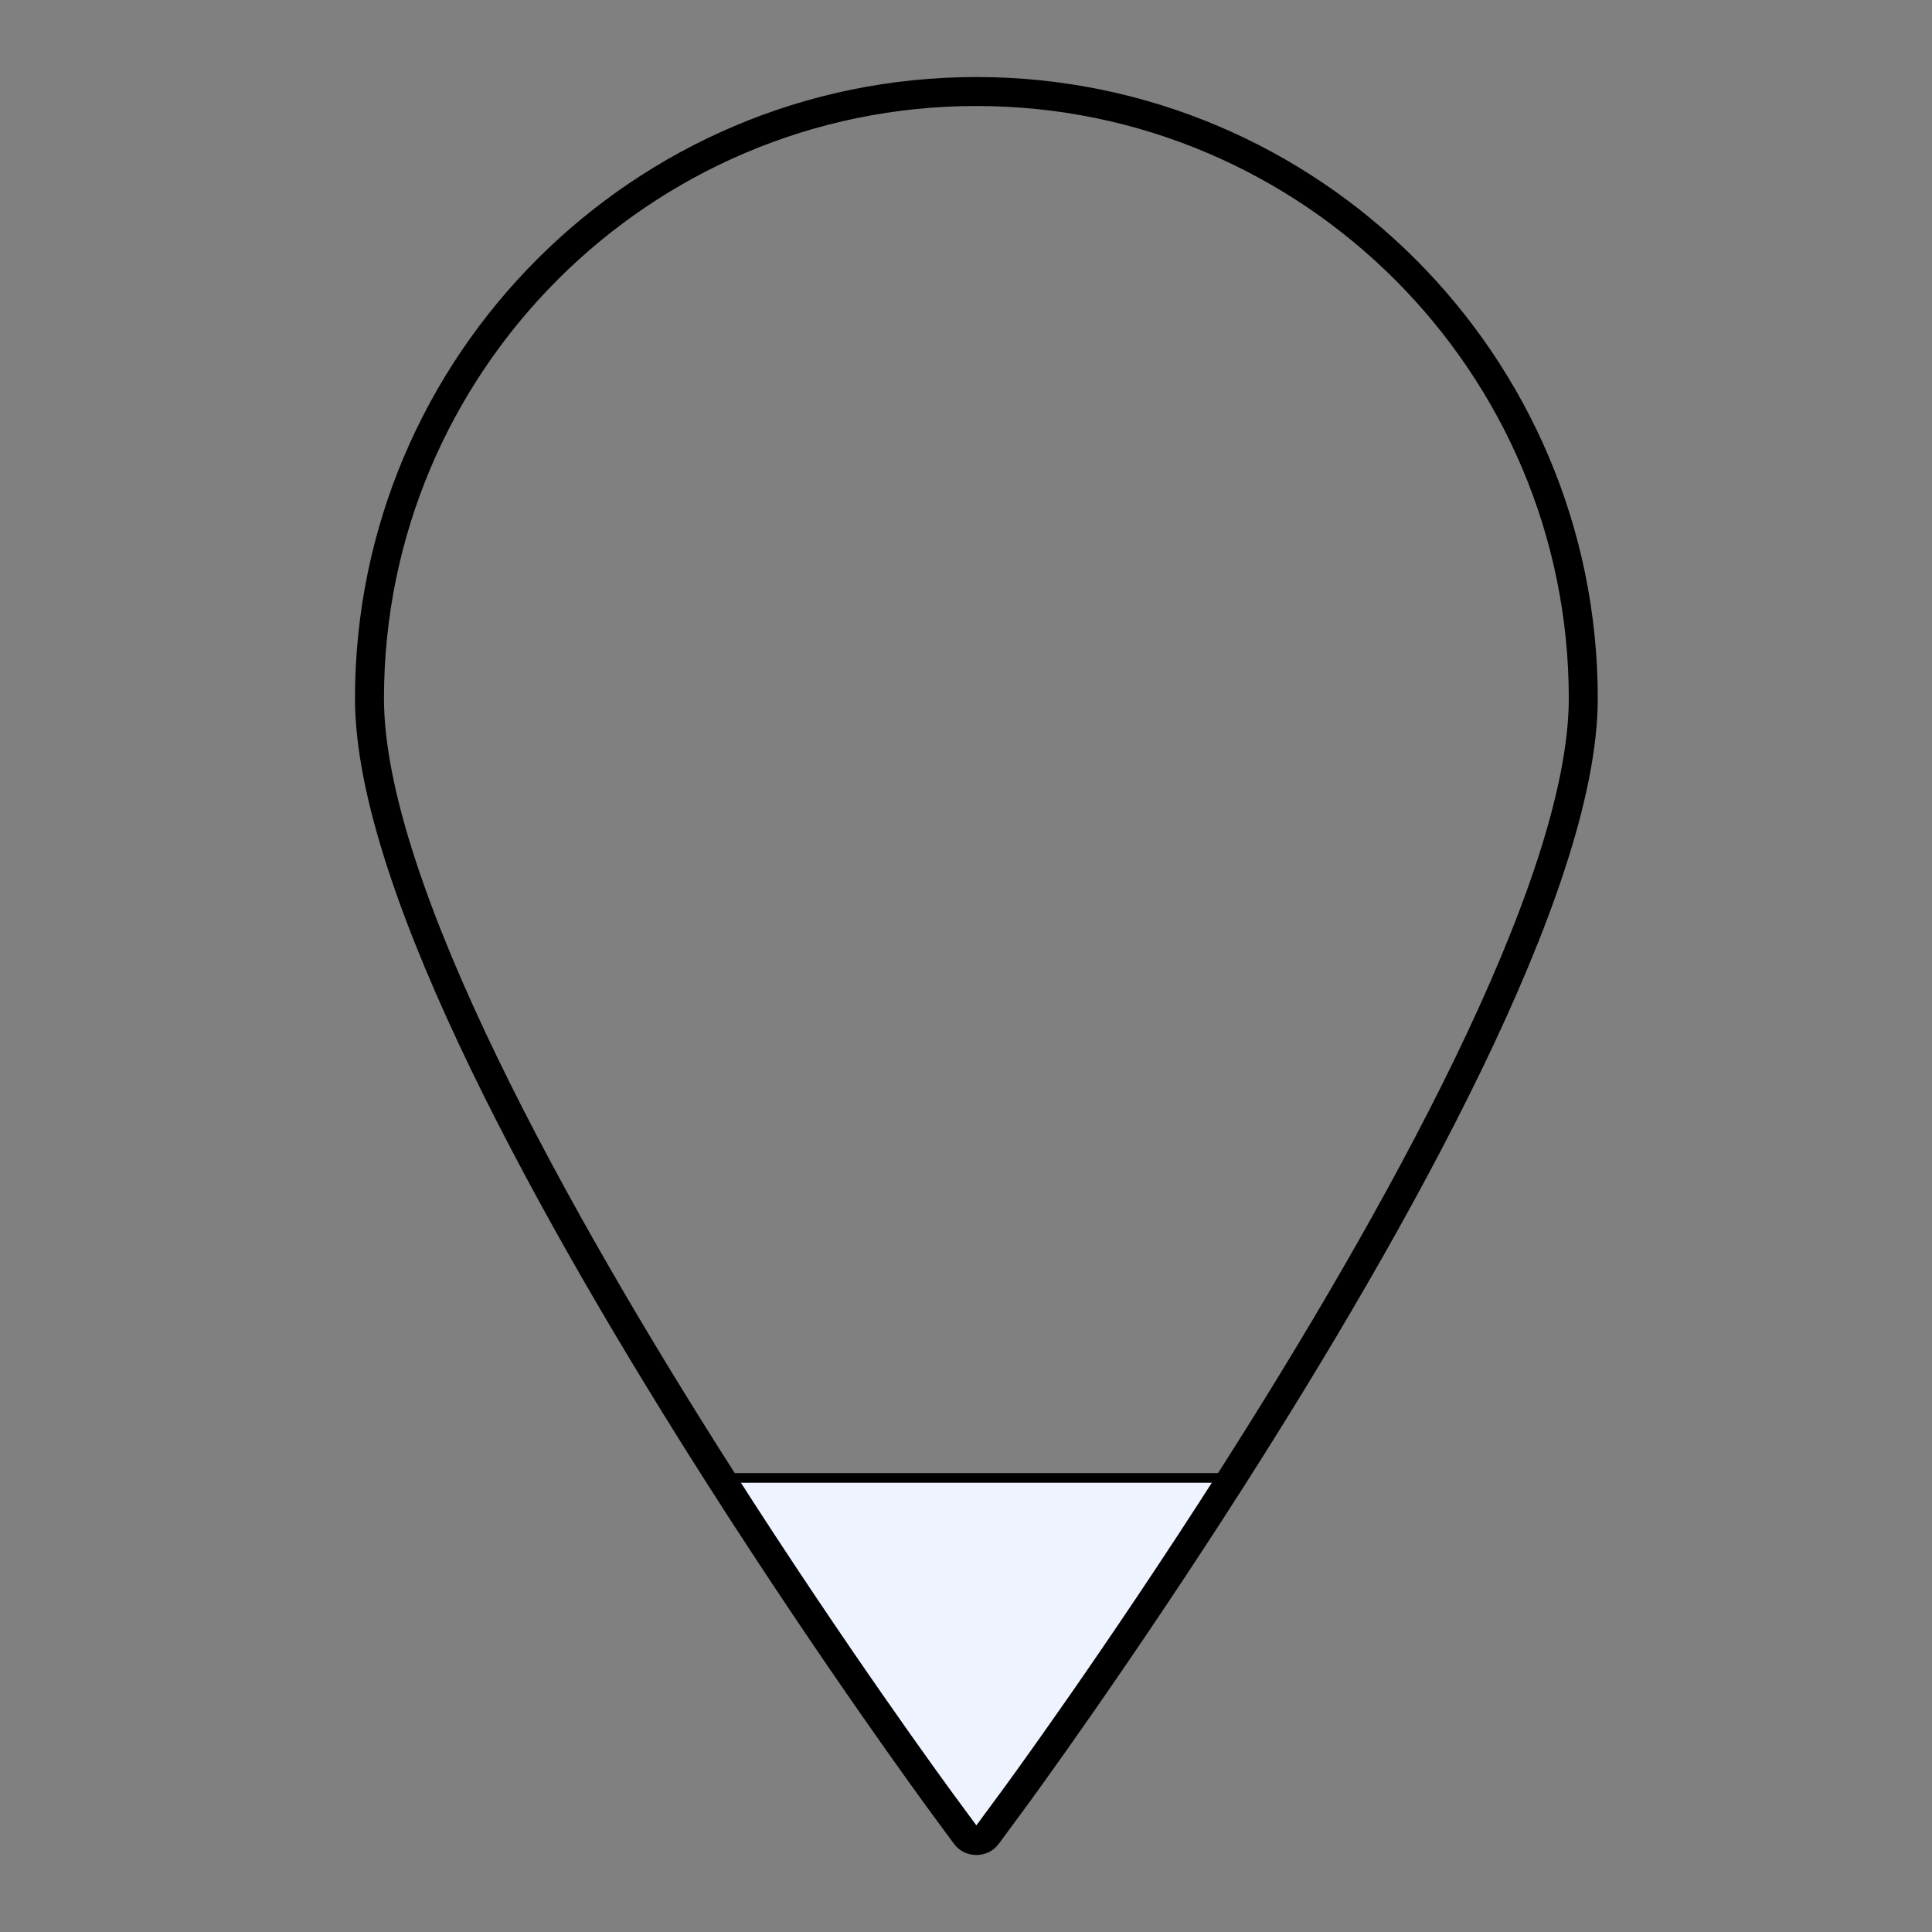 <?xml version="1.0" encoding="utf-8"?>
<!-- Generator: Adobe Illustrator 16.0.0, SVG Export Plug-In . SVG Version: 6.00 Build 0)  -->
<!DOCTYPE svg PUBLIC "-//W3C//DTD SVG 1.1//EN" "http://www.w3.org/Graphics/SVG/1.1/DTD/svg11.dtd">
<svg version="1.1" id="Icons" xmlns="http://www.w3.org/2000/svg" xmlns:xlink="http://www.w3.org/1999/xlink" x="0px" y="0px"
	 width="100px" height="100px" viewBox="0 0 100 100" enable-background="new 0 0 100 100" xml:space="preserve">
<rect x="0" y="0" width="100" height="100" fill="#808080" stroke="none"/>
<g id="XMLID_2_">
	<g>
		<path fill="#EFF3FF" d="M48.835,93.435c-0.506-0.689-5.655-7.724-11.536-16.938h26.476c-5.881,9.214-11.029,16.262-11.536,16.938
			l-1.14,1.547c-0.126,0.184-0.337,0.282-0.562,0.282c-0.225,0-0.436-0.099-0.562-0.282L48.835,93.435z"/>
	</g>
	<g>
		<path fill="none" stroke="#000000" stroke-width="1.5" stroke-miterlimit="10" d="M63.775,76.497
			C72.131,63.399,81.95,45.942,81.95,36.151c0-17.317-14.096-31.414-31.413-31.414c-17.332,0-31.413,14.096-31.413,31.414
			c0,9.791,9.819,27.249,18.175,40.346c5.88,9.214,11.029,16.248,11.536,16.938l1.14,1.547c0.126,0.184,0.337,0.282,0.562,0.282
			c0.226,0,0.437-0.099,0.562-0.282l1.14-1.547C52.746,92.759,57.895,85.711,63.775,76.497z"/>
		<line fill="none" stroke="#000000" stroke-width="0.5" stroke-miterlimit="10" x1="37.299" y1="76.497" x2="63.775" y2="76.497"/>
	</g>
</g>
</svg>
